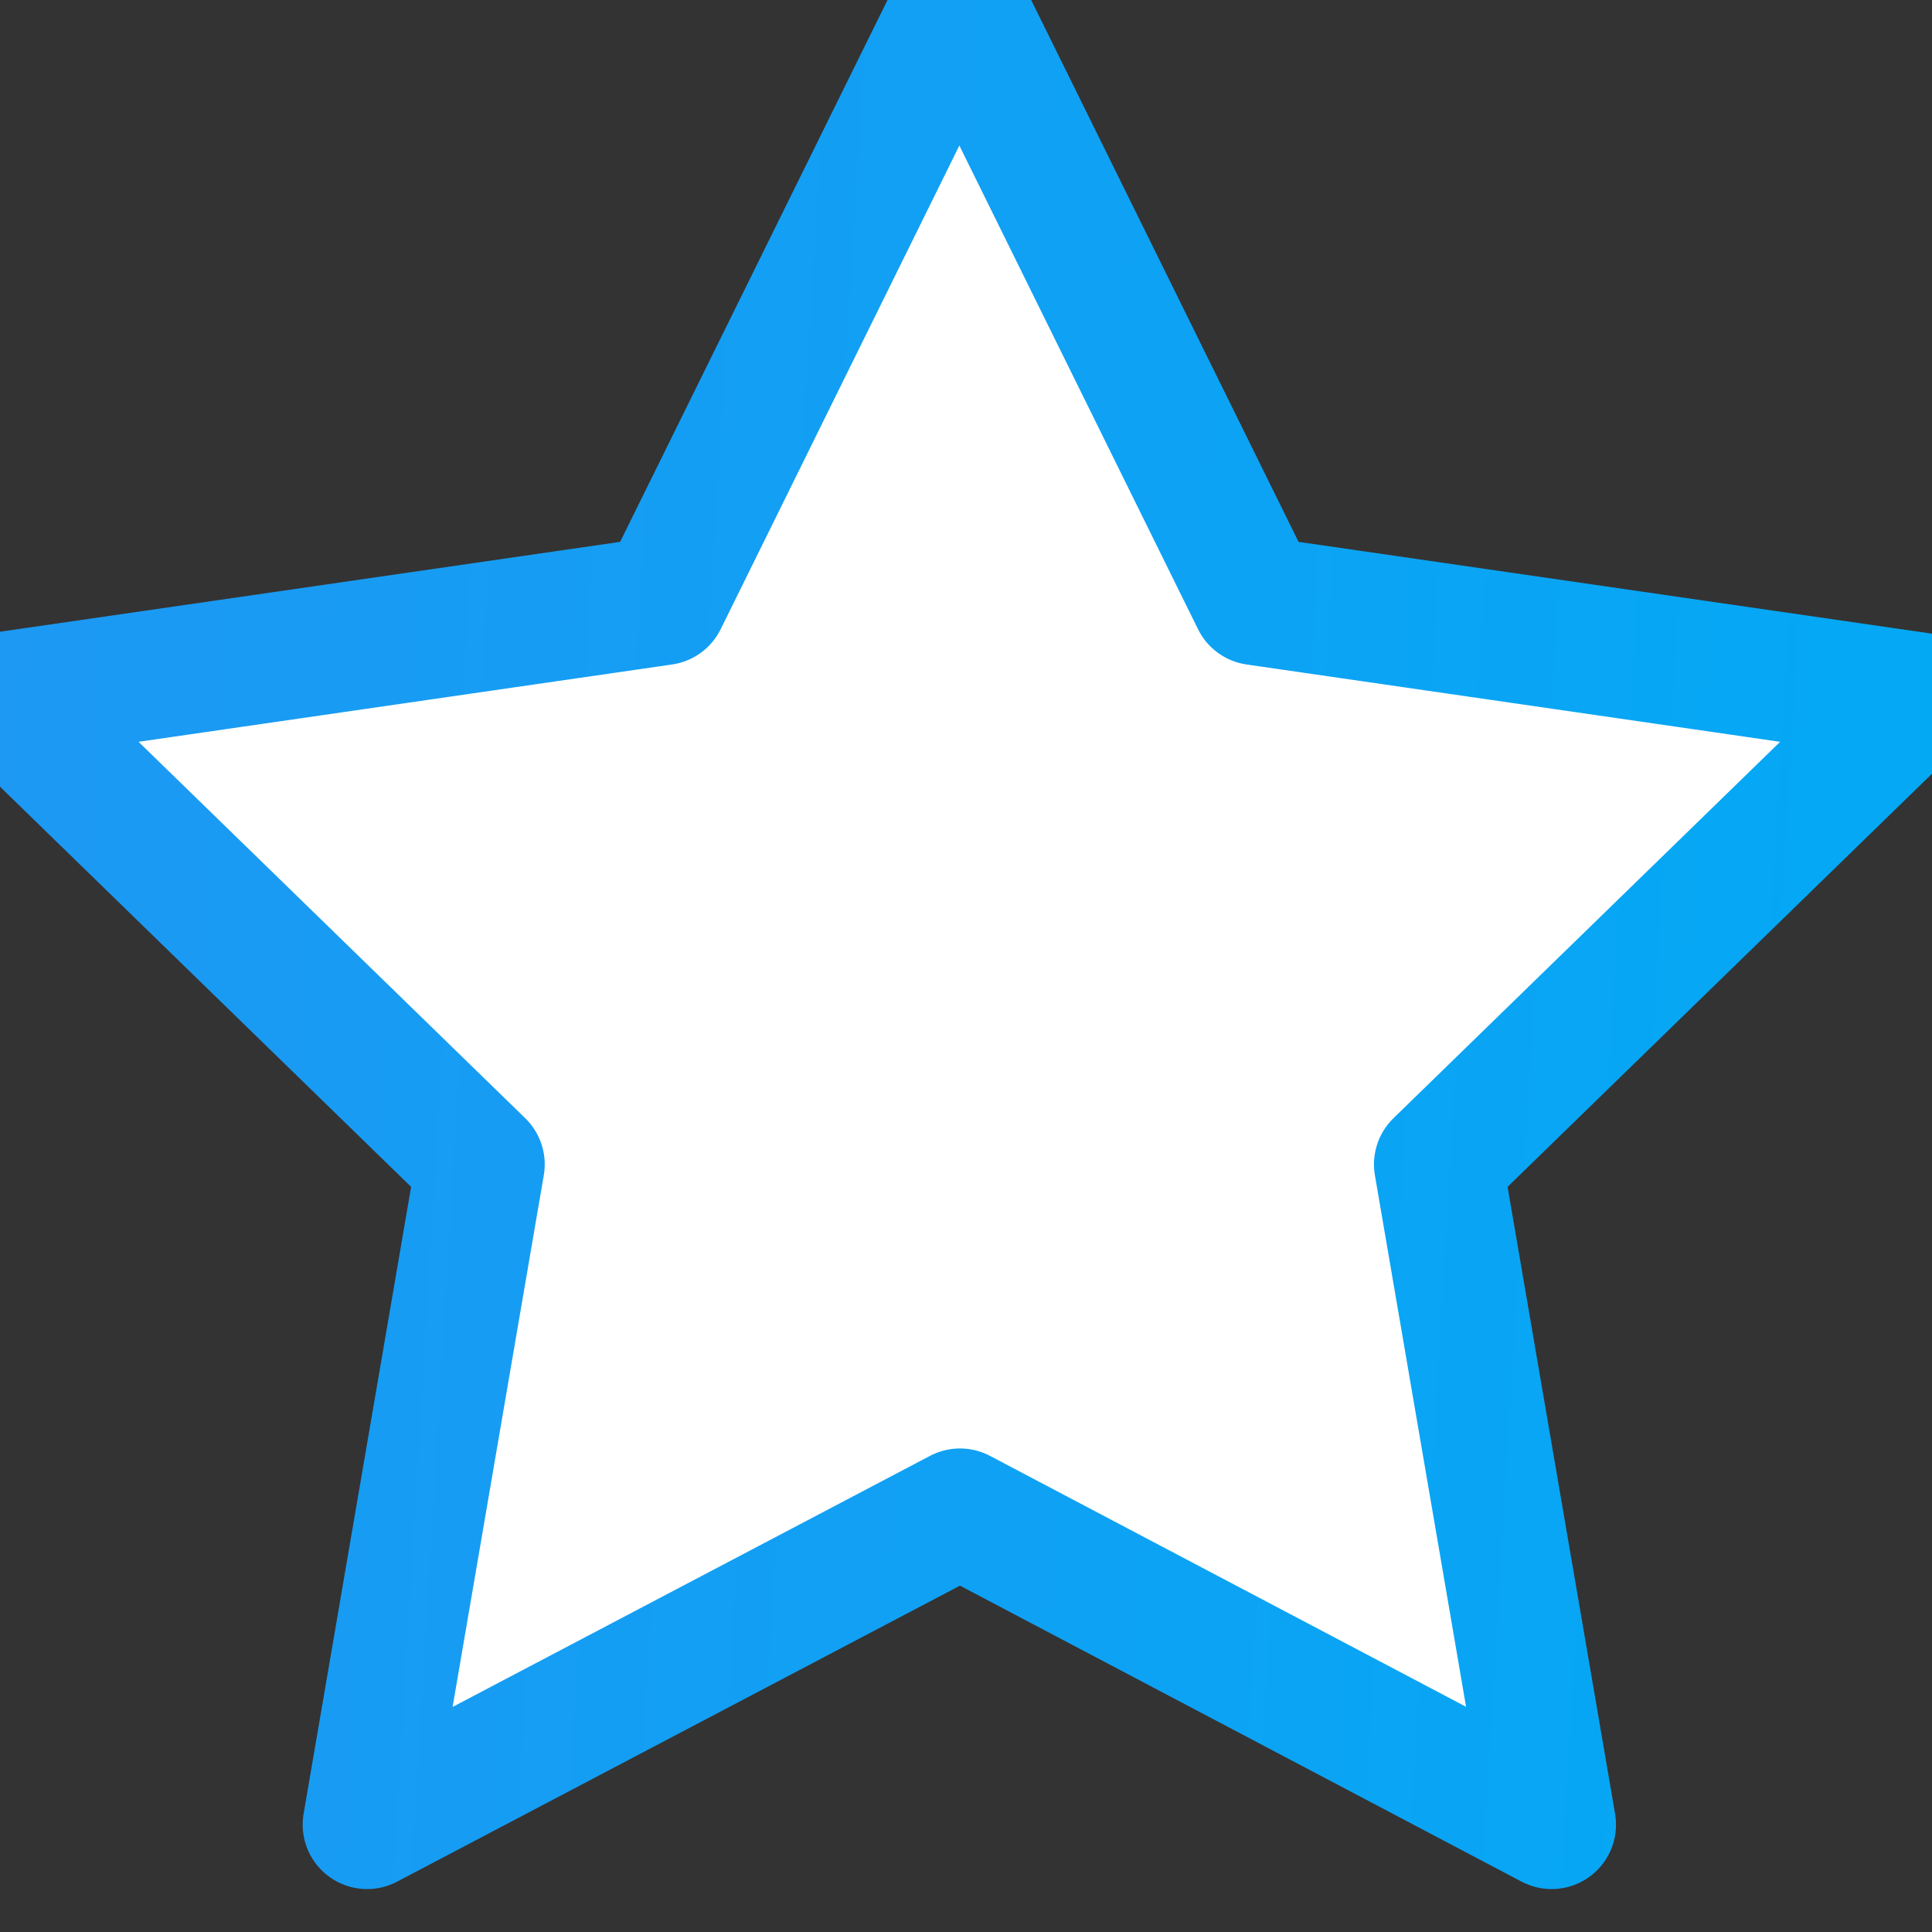 <svg xmlns="http://www.w3.org/2000/svg" width="18" height="18" viewBox="0 0 18 18" fill="none">
  <rect x="0" y="0" width="18" height="18" fill="#333333" stroke="none"/>
  <g clip-path="url(#clip0_543_4157)">
    <path d="M8.944 14.095L3.42 17L4.475 10.848L-0 6.492L6.176 5.597L8.938 0L11.7 5.597L17.876 6.492L13.401 10.848L14.456 17L8.944 14.095Z" stroke="url(#paint0_linear_543_4157)" stroke-width="1.2" stroke-linecap="round" stroke-linejoin="round" fill="#ffffff"/>
  </g>
  <defs fill="#ffffff">
    <linearGradient id="paint0_linear_543_4157" x1="-2.635" y1="3.85998e-06" x2="18.72" y2="1.263" gradientUnits="userSpaceOnUse" fill="#ffffff">
      <stop stop-color="#2196f3" fill="#ffffff"/>
      <stop offset="1" stop-color="#03a9f4" fill="#ffffff"/>
    </linearGradient>
    <clipPath id="clip0_543_4157" fill="#ffffff">
      <rect width="18" height="18" fill="#ffffff"/>
    </clipPath>
  </defs>
</svg>